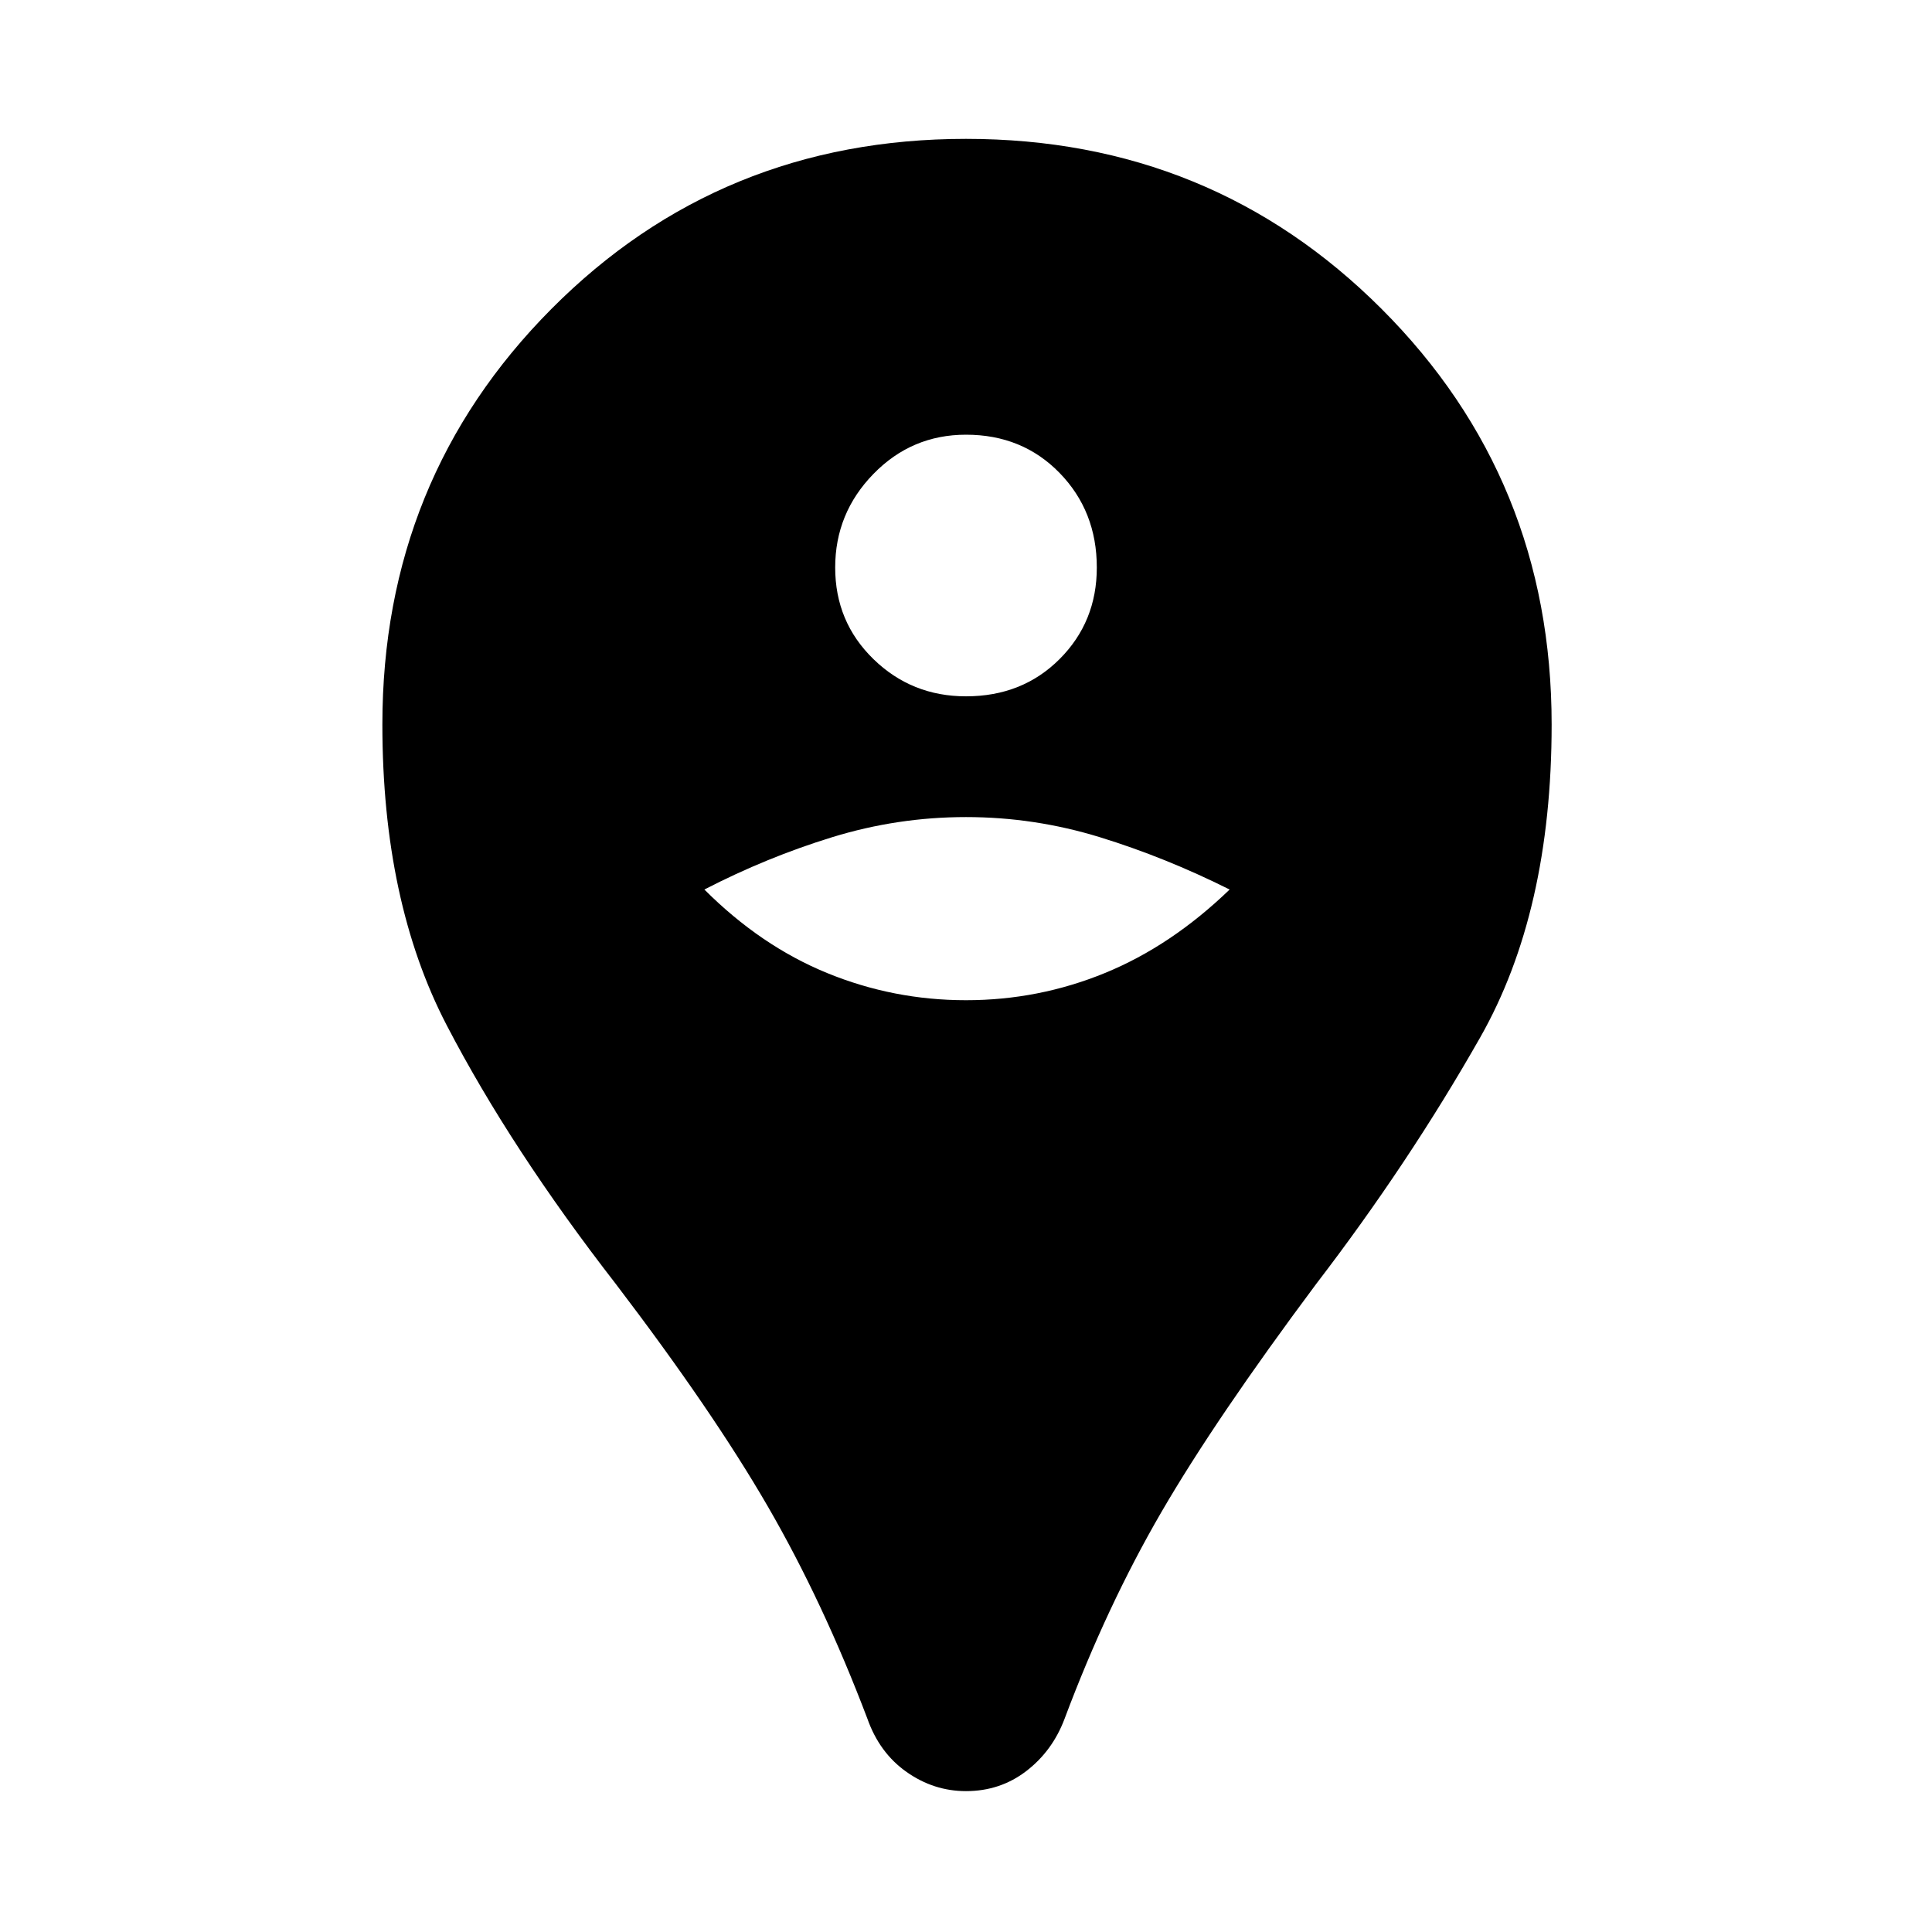 <svg xmlns="http://www.w3.org/2000/svg" height="48" width="48"><path d="M24 44.5Q23.2 44.5 22.525 44.025Q21.85 43.55 21.55 42.7Q20.45 39.8 19.075 37.425Q17.7 35.05 15.3 31.9Q12.7 28.55 11.1 25.475Q9.5 22.4 9.5 18Q9.5 11.9 13.7 7.675Q17.9 3.45 24 3.45Q30.1 3.45 34.325 7.675Q38.55 11.9 38.55 18Q38.55 22.65 36.775 25.775Q35 28.9 32.7 31.9Q30.2 35.25 28.85 37.575Q27.5 39.9 26.45 42.7Q26.15 43.5 25.5 44Q24.85 44.5 24 44.5ZM24 24.85Q25.8 24.85 27.45 24.175Q29.1 23.5 30.55 22.1Q28.95 21.3 27.325 20.8Q25.7 20.3 24 20.3Q22.3 20.3 20.675 20.8Q19.05 21.3 17.5 22.1Q18.9 23.5 20.55 24.175Q22.2 24.85 24 24.85ZM24 17.3Q25.4 17.3 26.325 16.375Q27.25 15.45 27.25 14.1Q27.25 12.7 26.325 11.75Q25.4 10.8 24 10.8Q22.65 10.8 21.7 11.775Q20.75 12.75 20.75 14.1Q20.75 15.45 21.7 16.375Q22.65 17.3 24 17.3Z"/></svg>